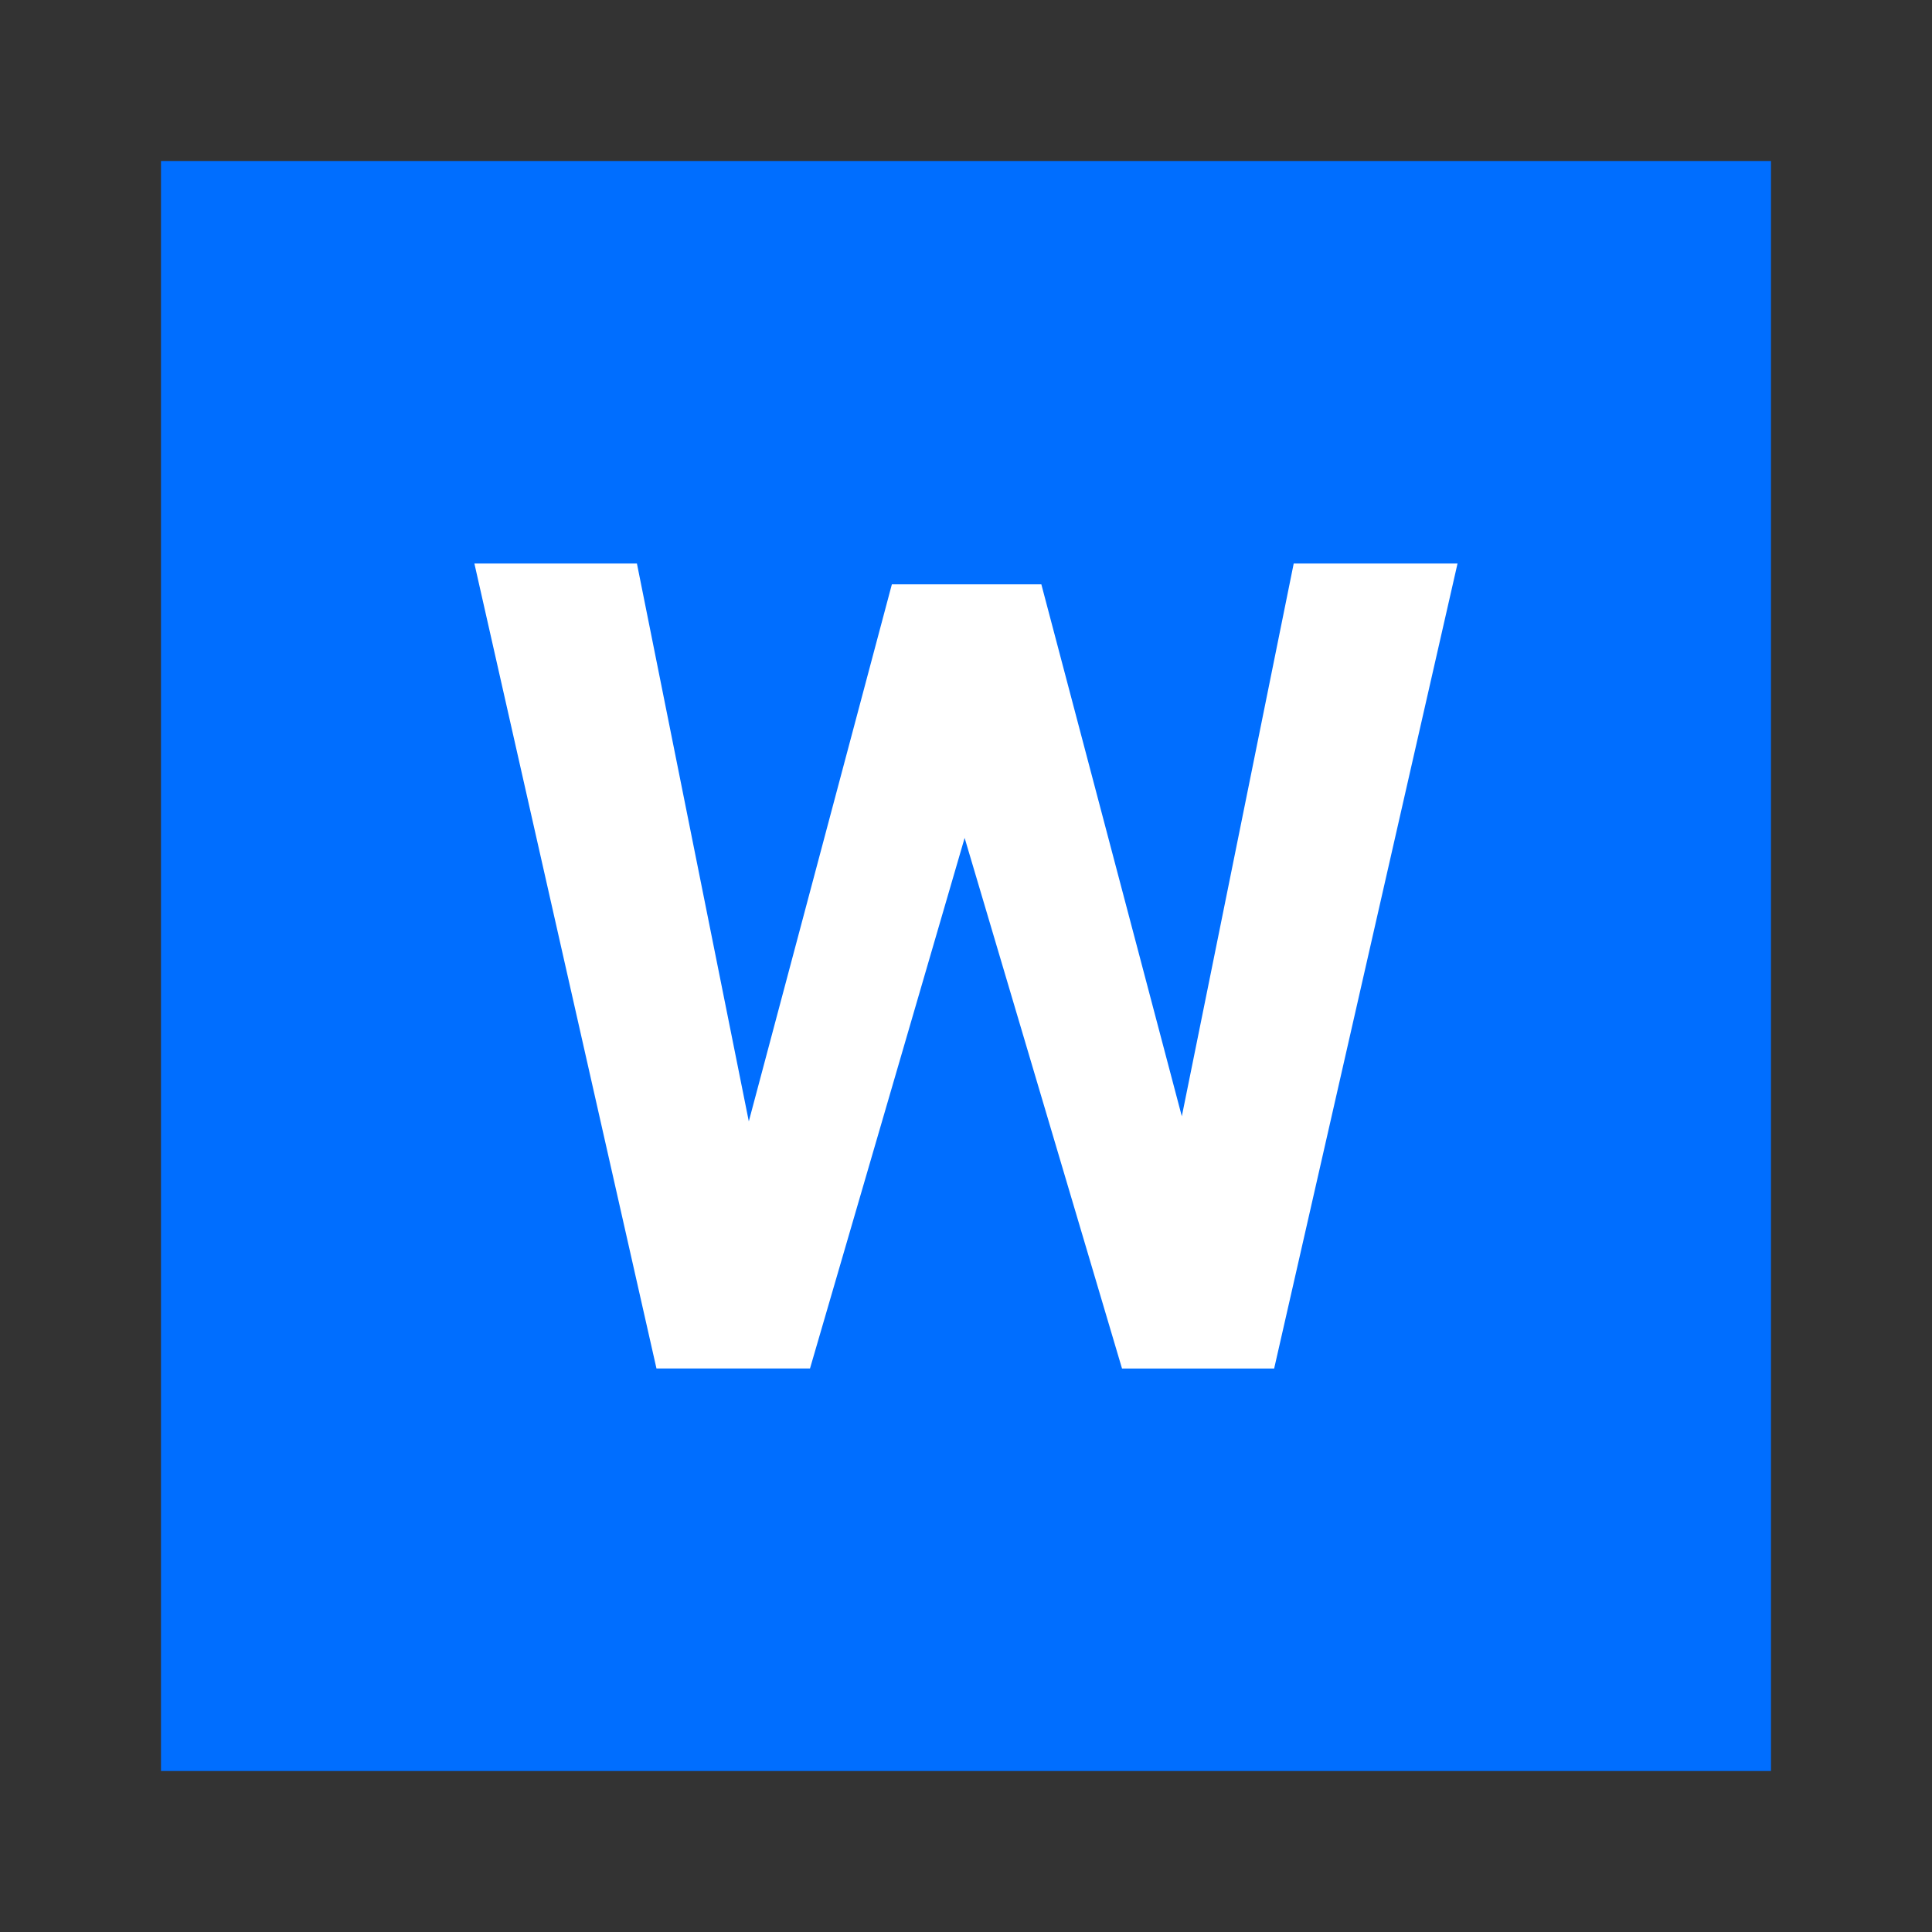 <?xml version="1.0" encoding="utf-8"?>
<!-- Generator: Adobe Illustrator 21.0.0, SVG Export Plug-In . SVG Version: 6.00 Build 0)  -->
<svg version="1.1" id="图层_1" xmlns="http://www.w3.org/2000/svg" xmlns:xlink="http://www.w3.org/1999/xlink" x="0px" y="0px"
	 width="24px" height="24px" viewBox="0 0 24 24" enable-background="new 0 0 24 24" xml:space="preserve">
<rect x="0" y="0" width="24" height="24" fill="#333333" stroke="none"/>
<g>
	<g>
		<rect x="2" y="2" fill="#006EFF" width="20" height="20"/>
	</g>
	<g>
		<g>
			<path fill="#FFFFFF" d="M5.893,7h2.019l1.39,6.93l1.777-6.671h1.857l1.745,6.608L16.071,7h2.035l-2.278,10h-1.89l-1.955-6.591
				L10.062,17H8.155L5.893,7z"/>
		</g>
	</g>
</g>
</svg>
